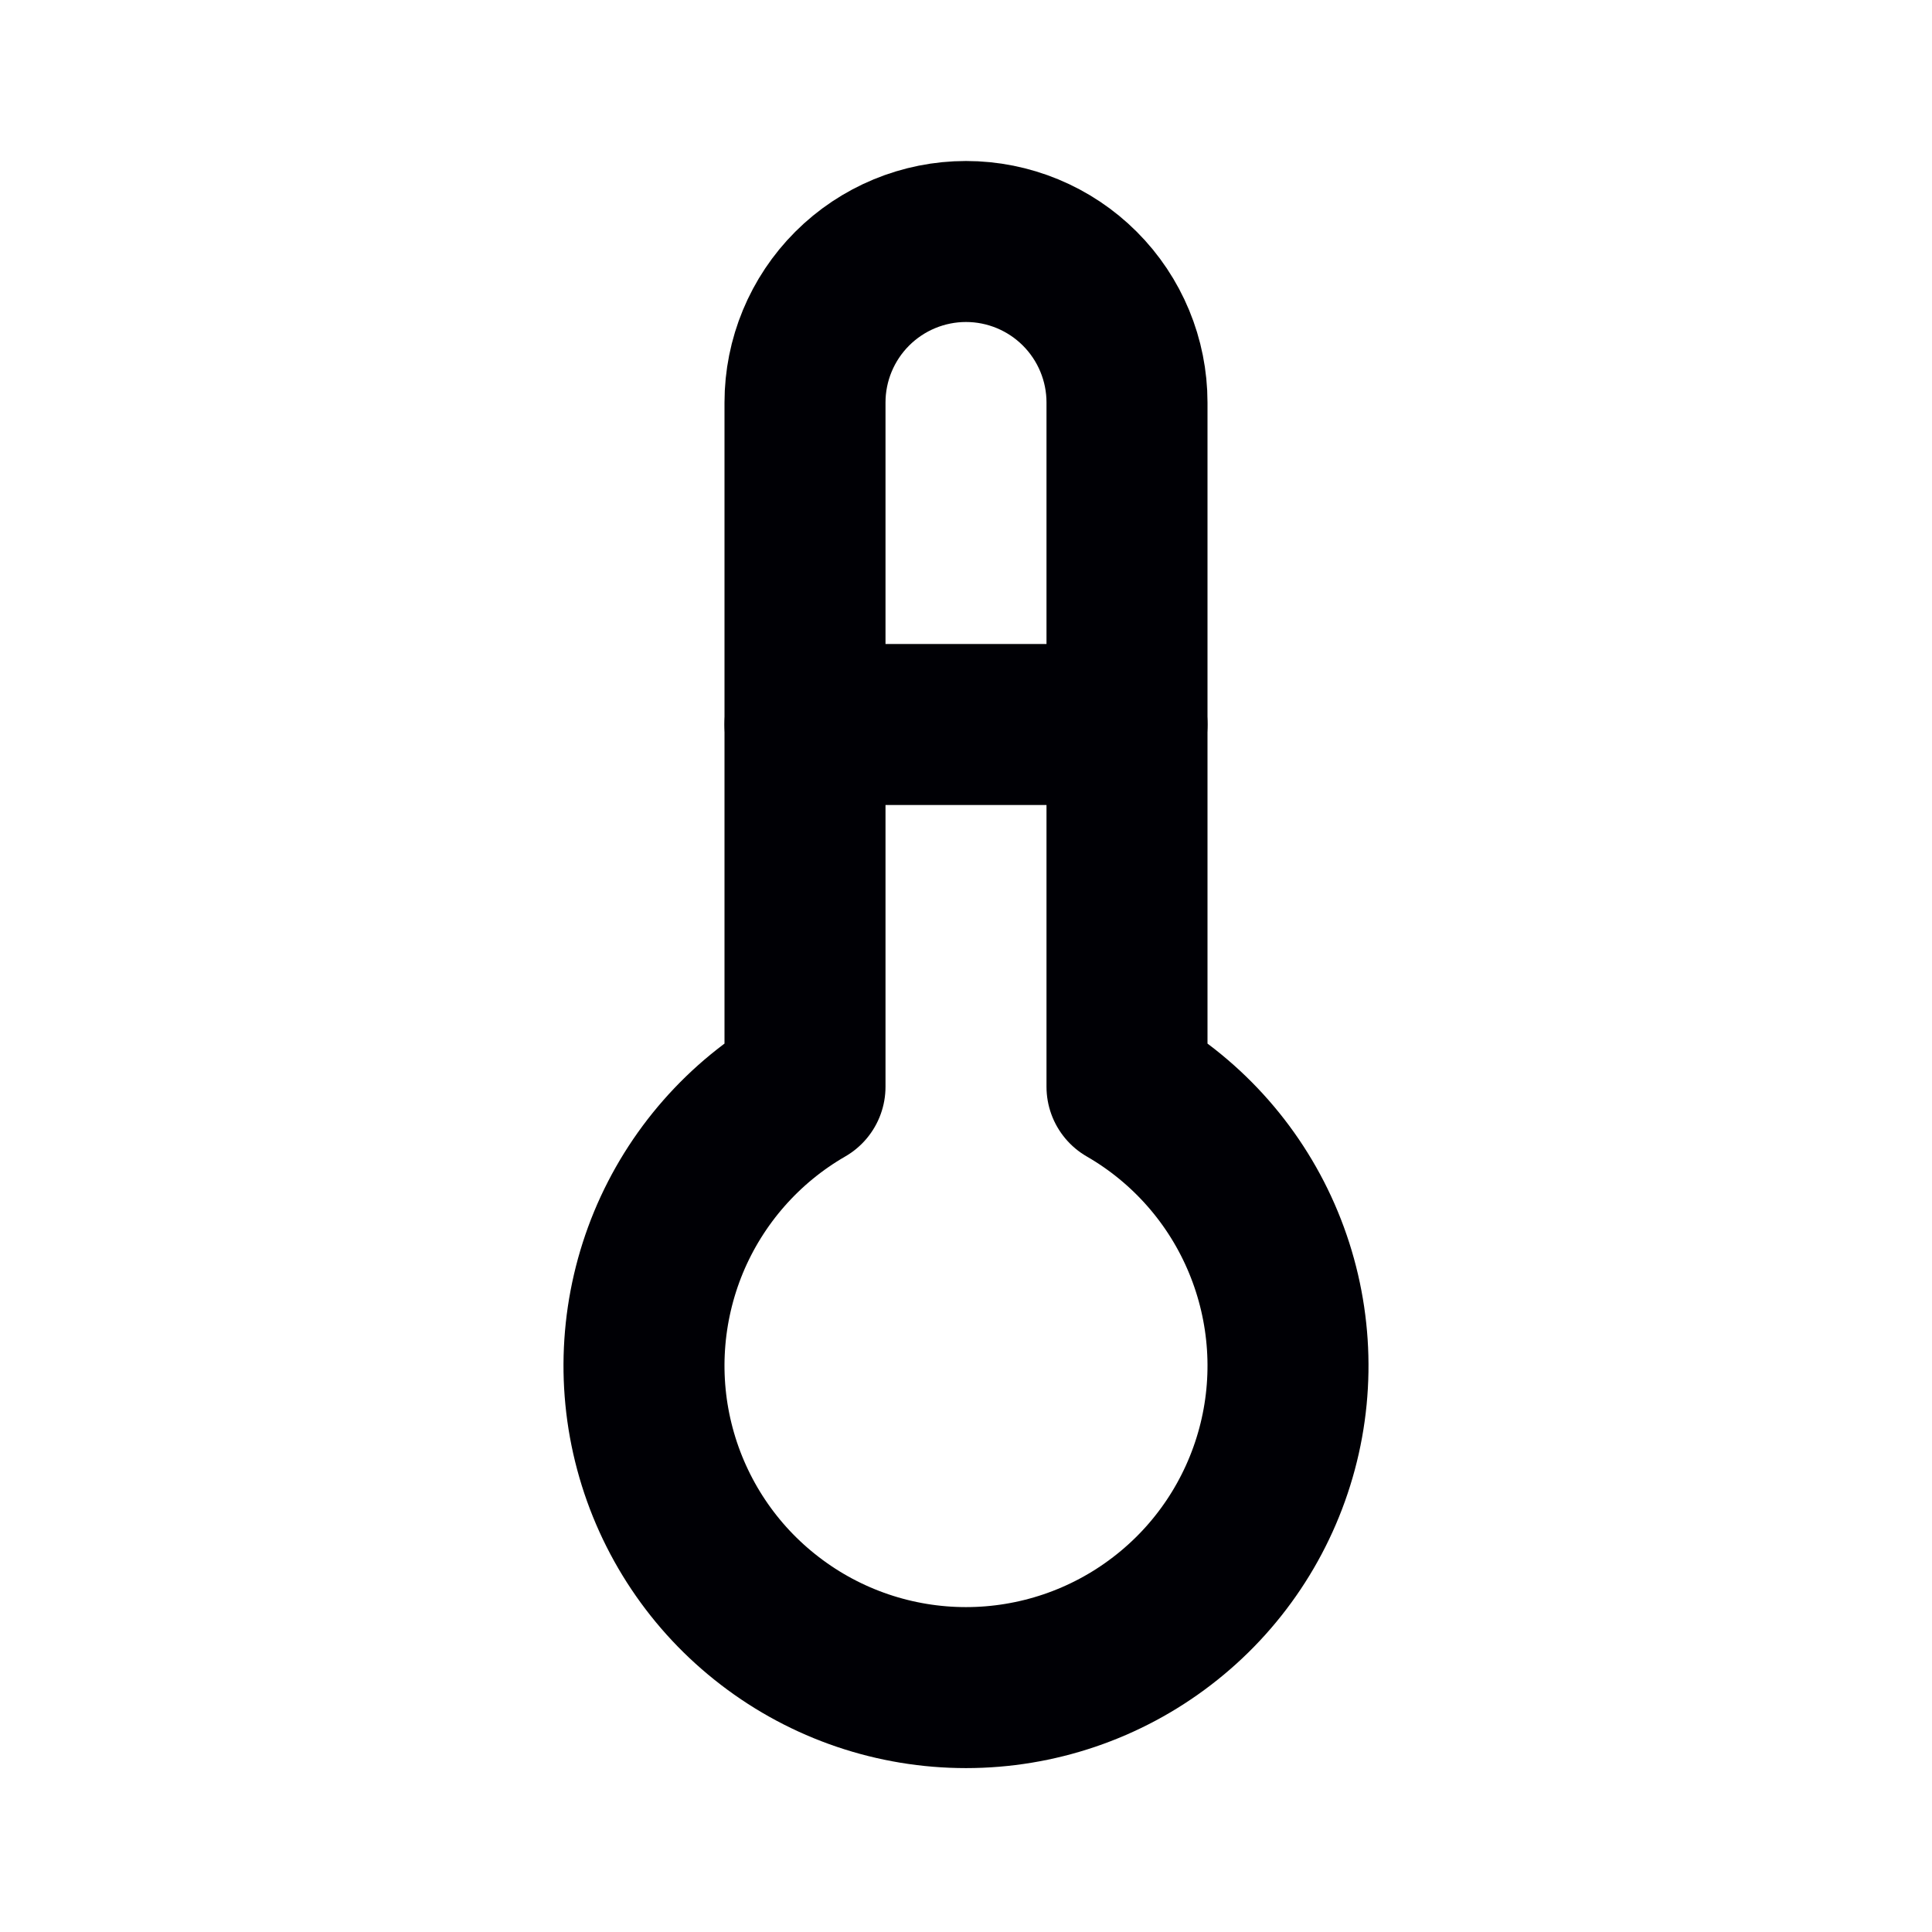 <svg width="24" height="24" viewBox="0 0 24 24" fill="none" xmlns="http://www.w3.org/2000/svg">
<g id="tabler-icon-temperature">
<path id="Vector" d="M10 13.5C9.237 13.94 8.641 14.62 8.304 15.433C7.968 16.247 7.908 17.149 8.136 17.999C8.364 18.85 8.866 19.602 9.565 20.137C10.264 20.674 11.12 20.964 12 20.964C12.88 20.964 13.736 20.674 14.435 20.137C15.134 19.602 15.636 18.85 15.864 17.999C16.092 17.149 16.032 16.247 15.695 15.433C15.359 14.62 14.763 13.94 14 13.5V5C14 4.47 13.789 3.961 13.414 3.586C13.039 3.211 12.53 3 12 3C11.47 3 10.961 3.211 10.586 3.586C10.211 3.961 10 4.47 10 5V13.5Z" stroke="#000005" stroke-width="2" stroke-linecap="round" stroke-linejoin="round"/>
<path id="Vector_2" d="M10 9H14" stroke="#000005" stroke-width="2" stroke-linecap="round" stroke-linejoin="round"/>
</g>
</svg>
